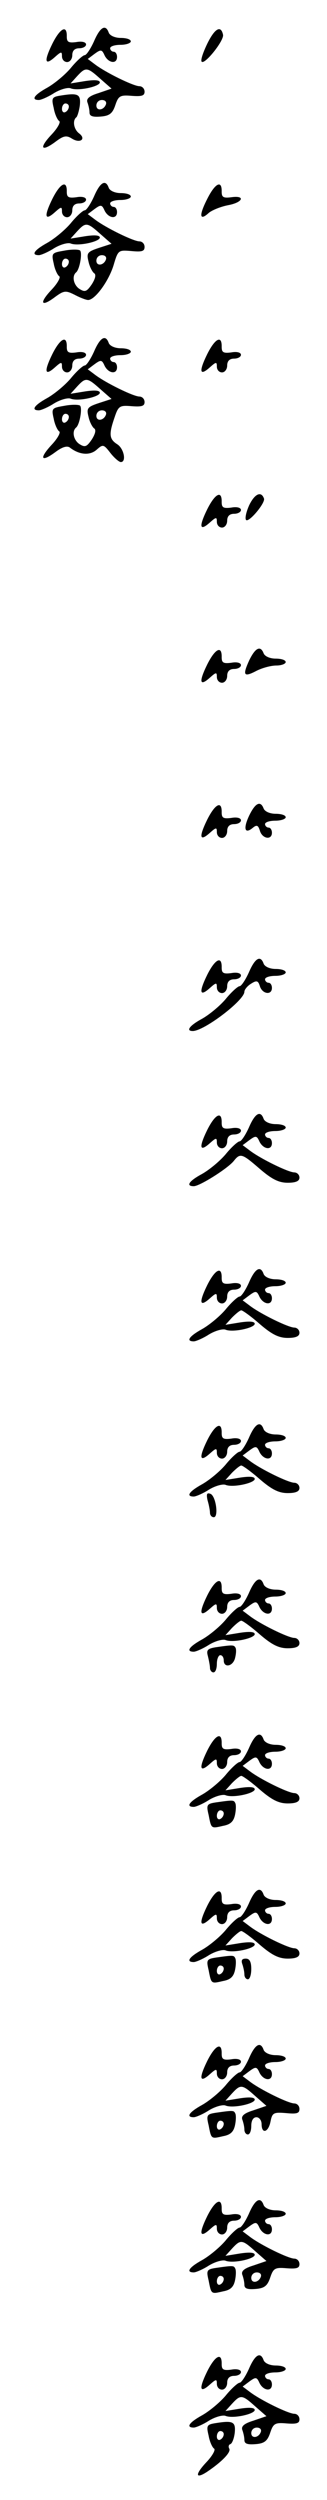 <?xml version="1.0" standalone="no"?>
<!DOCTYPE svg PUBLIC "-//W3C//DTD SVG 20010904//EN"
 "http://www.w3.org/TR/2001/REC-SVG-20010904/DTD/svg10.dtd">
<svg version="1.0" xmlns="http://www.w3.org/2000/svg"
 width="95pt" height="725pt" viewBox="0 0 95 725"
 preserveAspectRatio="xMidYMid meet">
<g transform="translate(0,725) scale(0.1,-0.1)"
fill="#000000" stroke="none">
<path d="M152 7123 c-25 -51 -22 -65 8 -38 18 16 20 16 20 2 0 -10 7 -17 15
-17 8 0 15 9 15 20 0 13 7 20 20 20 11 0 20 5 20 11 0 7 -12 10 -28 7 -23 -3
-28 0 -28 16 1 35 -19 25 -42 -21z"/>
<path d="M273 7130 c-10 -22 -22 -40 -27 -40 -5 0 -24 -17 -41 -38 -18 -21
-49 -46 -69 -57 -36 -20 -47 -35 -23 -35 6 0 27 9 44 20 18 11 40 17 48 14 21
-9 85 5 85 17 0 7 -15 8 -42 4 l-43 -7 19 21 c25 27 29 27 68 -8 l32 -28 -38
-13 c-26 -8 -36 -16 -32 -27 3 -8 6 -21 6 -29 0 -11 9 -14 33 -12 25 2 34 9
42 33 9 27 14 30 48 27 28 -2 37 0 37 12 0 9 -7 16 -15 16 -17 0 -99 40 -130
64 l-20 15 20 15 c18 13 21 13 29 -5 11 -22 36 -26 36 -4 0 8 -4 15 -10 15 -5
0 -10 5 -10 10 0 6 14 10 30 10 17 0 30 5 30 10 0 6 -13 10 -29 10 -16 0 -31
6 -35 15 -9 26 -25 17 -43 -25z m35 -182 c-6 -18 -28 -21 -28 -4 0 9 7 16 16
16 9 0 14 -5 12 -12z"/>
<path d="M602 7123 c-12 -25 -20 -48 -16 -52 9 -9 65 61 62 78 -6 29 -24 19
-46 -26z"/>
<path d="M177 6973 c-26 -4 -28 -7 -21 -36 3 -18 11 -35 16 -38 5 -3 -5 -21
-22 -39 -37 -39 -31 -52 10 -22 25 19 33 20 49 10 24 -15 42 -1 21 15 -16 12
-20 38 -8 47 3 3 8 19 10 35 3 32 -5 36 -55 28z m23 -32 c0 -6 -4 -13 -10 -16
-5 -3 -10 1 -10 9 0 9 5 16 10 16 6 0 10 -4 10 -9z"/>
<path d="M152 6673 c-25 -51 -22 -65 8 -38 18 16 20 16 20 2 0 -10 7 -17 15
-17 8 0 15 9 15 20 0 13 7 20 20 20 11 0 20 5 20 11 0 7 -12 10 -28 7 -23 -3
-28 0 -28 16 1 35 -19 25 -42 -21z"/>
<path d="M273 6680 c-10 -22 -22 -40 -27 -40 -5 0 -24 -17 -41 -38 -18 -21
-49 -46 -69 -57 -36 -20 -47 -35 -23 -35 6 0 27 9 44 20 18 11 40 17 48 14 21
-9 85 5 85 17 0 7 -15 8 -42 4 l-43 -7 19 21 c25 27 29 27 68 -8 l32 -28 -37
-12 c-33 -11 -36 -15 -30 -39 3 -15 11 -30 16 -34 7 -4 4 -16 -6 -32 -15 -22
-20 -24 -36 -14 -17 11 -23 37 -10 48 11 9 19 59 11 64 -5 3 -26 3 -46 -1 -35
-6 -37 -7 -30 -37 3 -17 11 -34 16 -37 5 -3 -5 -21 -22 -39 -37 -39 -31 -52 9
-22 27 20 32 20 58 7 15 -8 33 -15 39 -15 20 0 60 55 74 101 13 44 14 44 51
41 31 -3 39 -1 39 12 0 9 -7 16 -15 16 -17 0 -99 40 -130 64 l-20 15 20 15
c18 13 21 13 29 -5 11 -22 36 -26 36 -4 0 8 -4 15 -10 15 -5 0 -10 5 -10 10 0
6 14 10 30 10 17 0 30 5 30 10 0 6 -13 10 -29 10 -16 0 -31 6 -35 15 -9 26
-25 17 -43 -25z m35 -182 c-6 -18 -28 -21 -28 -4 0 9 7 16 16 16 9 0 14 -5 12
-12z m-108 -7 c0 -6 -4 -13 -10 -16 -5 -3 -10 1 -10 9 0 9 5 16 10 16 6 0 10
-4 10 -9z"/>
<path d="M602 6673 c-25 -49 -22 -65 5 -40 10 8 35 18 56 22 43 8 51 29 9 23
-23 -3 -28 0 -28 16 1 35 -19 25 -42 -21z"/>
<path d="M152 6223 c-25 -51 -22 -65 8 -38 18 16 20 16 20 2 0 -10 7 -17 15
-17 8 0 15 9 15 20 0 13 7 20 20 20 11 0 20 5 20 11 0 7 -12 10 -28 7 -23 -3
-28 0 -28 16 1 35 -19 25 -42 -21z"/>
<path d="M273 6230 c-10 -22 -22 -40 -27 -40 -5 0 -24 -17 -41 -38 -18 -21
-49 -46 -69 -57 -36 -20 -47 -35 -23 -35 6 0 27 9 44 20 18 11 40 17 48 14 21
-9 85 5 85 17 0 7 -15 8 -42 4 l-43 -7 19 21 c25 27 29 27 68 -8 l32 -28 -37
-12 c-33 -11 -36 -15 -30 -39 3 -15 11 -30 16 -34 7 -4 4 -16 -6 -32 -15 -22
-20 -24 -36 -14 -17 11 -23 37 -10 48 11 9 19 59 11 64 -5 3 -26 3 -46 -1 -35
-6 -37 -7 -30 -37 3 -17 11 -34 16 -37 5 -3 -5 -21 -22 -39 -37 -40 -31 -52
11 -21 20 15 34 19 42 13 27 -21 58 -24 78 -6 18 16 20 16 40 -10 11 -14 25
-26 30 -26 17 0 9 40 -11 52 -23 15 -24 29 -7 78 11 33 15 35 50 32 28 -2 37
0 37 12 0 9 -7 16 -15 16 -17 0 -99 40 -130 64 l-20 15 20 15 c18 13 21 13 29
-5 11 -22 36 -26 36 -4 0 8 -4 15 -10 15 -5 0 -10 5 -10 10 0 6 14 10 30 10
17 0 30 5 30 10 0 6 -13 10 -29 10 -16 0 -31 6 -35 15 -9 26 -25 17 -43 -25z
m35 -182 c-6 -18 -28 -21 -28 -4 0 9 7 16 16 16 9 0 14 -5 12 -12z m-108 -7
c0 -6 -4 -13 -10 -16 -5 -3 -10 1 -10 9 0 9 5 16 10 16 6 0 10 -4 10 -9z"/>
<path d="M602 6223 c-25 -51 -22 -65 8 -38 18 16 20 16 20 2 0 -10 7 -17 15
-17 8 0 15 9 15 20 0 13 7 20 20 20 11 0 20 5 20 11 0 7 -12 10 -28 7 -23 -3
-28 0 -28 16 1 35 -19 25 -42 -21z"/>
<path d="M602 5773 c-25 -51 -22 -65 8 -38 18 16 20 16 20 2 0 -10 7 -17 15
-17 8 0 15 9 15 20 0 13 7 20 20 20 11 0 20 5 20 11 0 7 -12 10 -28 7 -23 -3
-28 0 -28 16 1 35 -19 25 -42 -21z"/>
<path d="M724 5785 c-9 -20 -13 -39 -9 -43 8 -8 56 49 52 62 -8 23 -27 14 -43
-19z"/>
<path d="M602 5323 c-25 -51 -22 -65 8 -38 18 16 20 16 20 2 0 -10 7 -17 15
-17 8 0 15 9 15 20 0 13 7 20 20 20 11 0 20 5 20 11 0 7 -12 10 -28 7 -23 -3
-28 0 -28 16 1 35 -19 25 -42 -21z"/>
<path d="M724 5335 c-20 -44 -16 -50 22 -30 16 8 41 15 57 15 15 0 27 5 27 10
0 6 -13 10 -29 10 -16 0 -31 6 -35 15 -9 24 -24 17 -42 -20z"/>
<path d="M602 4873 c-25 -51 -22 -65 8 -38 18 16 20 16 20 2 0 -10 7 -17 15
-17 8 0 15 9 15 20 0 13 7 20 20 20 11 0 20 5 20 11 0 7 -12 10 -28 7 -23 -3
-28 0 -28 16 1 35 -19 25 -42 -21z"/>
<path d="M724 4885 c-18 -38 -13 -55 10 -36 12 10 16 8 21 -8 7 -24 35 -28 35
-6 0 8 -4 15 -10 15 -5 0 -10 5 -10 10 0 6 14 10 30 10 17 0 30 5 30 10 0 6
-13 10 -29 10 -16 0 -31 6 -35 15 -9 24 -24 17 -42 -20z"/>
<path d="M602 4423 c-25 -51 -22 -65 8 -38 18 16 20 16 20 2 0 -10 7 -17 15
-17 8 0 15 9 15 20 0 13 7 20 20 20 11 0 20 5 20 11 0 7 -12 10 -28 7 -23 -3
-28 0 -28 16 1 35 -19 25 -42 -21z"/>
<path d="M723 4430 c-10 -22 -22 -40 -27 -40 -5 0 -24 -17 -41 -38 -18 -21
-49 -46 -69 -57 -35 -19 -47 -35 -26 -35 33 0 150 89 150 114 0 6 9 17 19 23
17 11 21 9 26 -7 7 -23 35 -27 35 -5 0 8 -4 15 -10 15 -5 0 -10 5 -10 10 0 6
14 10 30 10 17 0 30 5 30 10 0 6 -13 10 -29 10 -16 0 -31 6 -35 15 -9 26 -25
17 -43 -25z"/>
<path d="M602 3973 c-25 -51 -22 -65 8 -38 18 16 20 16 20 2 0 -10 7 -17 15
-17 8 0 15 9 15 20 0 13 7 20 20 20 11 0 20 5 20 11 0 7 -12 10 -28 7 -23 -3
-28 0 -28 16 1 35 -19 25 -42 -21z"/>
<path d="M723 3980 c-10 -22 -22 -40 -27 -40 -5 0 -24 -17 -41 -38 -18 -21
-49 -46 -69 -57 -37 -20 -47 -35 -23 -35 17 0 98 51 116 73 19 24 24 22 76
-23 35 -30 55 -40 81 -40 24 0 34 5 34 15 0 8 -7 15 -15 15 -17 0 -99 40 -130
64 l-20 15 20 15 c18 13 21 13 29 -5 11 -22 36 -26 36 -4 0 8 -4 15 -10 15 -5
0 -10 5 -10 10 0 6 14 10 30 10 17 0 30 5 30 10 0 6 -13 10 -29 10 -16 0 -31
6 -35 15 -9 26 -25 17 -43 -25z"/>
<path d="M602 3523 c-25 -51 -22 -65 8 -38 18 16 20 16 20 2 0 -10 7 -17 15
-17 8 0 15 9 15 20 0 13 7 20 20 20 11 0 20 5 20 11 0 7 -12 10 -28 7 -23 -3
-28 0 -28 16 1 35 -19 25 -42 -21z"/>
<path d="M723 3530 c-10 -22 -22 -40 -27 -40 -5 0 -24 -17 -41 -38 -18 -21
-49 -46 -69 -57 -36 -20 -47 -35 -23 -35 6 0 27 9 44 20 18 11 40 17 48 14 21
-9 85 5 85 17 0 7 -15 8 -42 4 l-43 -7 19 21 c11 11 23 21 27 21 4 0 29 -18
54 -40 35 -30 55 -40 81 -40 24 0 34 5 34 15 0 8 -7 15 -15 15 -17 0 -99 40
-130 64 l-20 15 20 15 c18 13 21 13 29 -5 11 -22 36 -26 36 -4 0 8 -4 15 -10
15 -5 0 -10 5 -10 10 0 6 14 10 30 10 17 0 30 5 30 10 0 6 -13 10 -29 10 -16
0 -31 6 -35 15 -9 26 -25 17 -43 -25z"/>
<path d="M602 3073 c-25 -51 -22 -65 8 -38 18 16 20 16 20 2 0 -10 7 -17 15
-17 8 0 15 9 15 20 0 13 7 20 20 20 11 0 20 5 20 11 0 7 -12 10 -28 7 -23 -3
-28 0 -28 16 1 35 -19 25 -42 -21z"/>
<path d="M723 3080 c-10 -22 -22 -40 -27 -40 -5 0 -24 -17 -41 -38 -18 -21
-49 -46 -69 -57 -36 -20 -47 -35 -23 -35 6 0 27 9 44 20 18 11 40 17 48 14 21
-9 85 5 85 17 0 7 -15 8 -42 4 l-43 -7 19 21 c11 11 23 21 27 21 4 0 29 -18
54 -40 35 -30 55 -40 81 -40 24 0 34 5 34 15 0 8 -7 15 -15 15 -17 0 -99 40
-130 64 l-20 15 20 15 c18 13 21 13 29 -5 11 -22 36 -26 36 -4 0 8 -4 15 -10
15 -5 0 -10 5 -10 10 0 6 14 10 30 10 17 0 30 5 30 10 0 6 -13 10 -29 10 -16
0 -31 6 -35 15 -9 26 -25 17 -43 -25z"/>
<path d="M603 2899 c4 -13 7 -30 7 -36 0 -7 5 -13 11 -13 15 0 6 63 -10 68
-10 4 -12 -1 -8 -19z"/>
<path d="M602 2623 c-25 -51 -22 -65 8 -38 18 16 20 16 20 2 0 -10 7 -17 15
-17 8 0 15 9 15 20 0 13 7 20 20 20 11 0 20 5 20 11 0 7 -12 10 -28 7 -23 -3
-28 0 -28 16 1 35 -19 25 -42 -21z"/>
<path d="M723 2630 c-10 -22 -22 -40 -27 -40 -5 0 -24 -17 -41 -38 -18 -21
-49 -46 -69 -57 -36 -20 -47 -35 -23 -35 6 0 27 9 44 20 18 11 40 17 48 14 21
-9 85 5 85 17 0 7 -15 8 -42 4 l-43 -7 19 21 c11 11 23 21 27 21 4 0 29 -18
54 -40 35 -30 55 -40 81 -40 24 0 34 5 34 15 0 8 -7 15 -15 15 -17 0 -99 40
-130 64 l-20 15 20 15 c18 13 21 13 29 -5 11 -22 36 -26 36 -4 0 8 -4 15 -10
15 -5 0 -10 5 -10 10 0 6 14 10 30 10 17 0 30 5 30 10 0 6 -13 10 -29 10 -16
0 -31 6 -35 15 -9 26 -25 17 -43 -25z"/>
<path d="M627 2473 c-24 -4 -28 -8 -23 -26 3 -12 6 -28 6 -34 0 -7 5 -13 10
-13 6 0 10 11 10 25 0 14 5 25 10 25 6 0 10 -7 10 -15 0 -23 27 -18 33 7 3 12
4 25 1 30 -5 8 -8 8 -57 1z"/>
<path d="M602 2173 c-25 -51 -22 -65 8 -38 18 16 20 16 20 2 0 -10 7 -17 15
-17 8 0 15 9 15 20 0 13 7 20 20 20 11 0 20 5 20 11 0 7 -12 10 -28 7 -23 -3
-28 0 -28 16 1 35 -19 25 -42 -21z"/>
<path d="M723 2180 c-10 -22 -22 -40 -27 -40 -5 0 -24 -17 -41 -38 -18 -21
-49 -46 -69 -57 -36 -20 -47 -35 -23 -35 6 0 27 9 44 20 18 11 40 17 48 14 21
-9 85 5 85 17 0 7 -15 8 -42 4 l-43 -7 19 21 c11 11 23 21 27 21 4 0 29 -18
54 -40 35 -30 55 -40 81 -40 24 0 34 5 34 15 0 8 -7 15 -15 15 -17 0 -99 40
-130 64 l-20 15 20 15 c18 13 21 13 29 -5 11 -22 36 -26 36 -4 0 8 -4 15 -10
15 -5 0 -10 5 -10 10 0 6 14 10 30 10 17 0 30 5 30 10 0 6 -13 10 -29 10 -16
0 -31 6 -35 15 -9 26 -25 17 -43 -25z"/>
<path d="M627 2023 c-26 -4 -28 -7 -21 -36 8 -41 7 -40 42 -32 22 4 31 13 35
33 3 15 3 30 0 34 -4 8 -7 8 -56 1z m23 -32 c0 -6 -4 -13 -10 -16 -5 -3 -10 1
-10 9 0 9 5 16 10 16 6 0 10 -4 10 -9z"/>
<path d="M602 1723 c-25 -51 -22 -65 8 -38 18 16 20 16 20 2 0 -10 7 -17 15
-17 8 0 15 9 15 20 0 13 7 20 20 20 11 0 20 5 20 11 0 7 -12 10 -28 7 -23 -3
-28 0 -28 16 1 35 -19 25 -42 -21z"/>
<path d="M723 1730 c-10 -22 -22 -40 -27 -40 -5 0 -24 -17 -41 -38 -18 -21
-49 -46 -69 -57 -36 -20 -47 -35 -23 -35 6 0 27 9 44 20 18 11 40 17 48 14 21
-9 85 5 85 17 0 7 -15 8 -42 4 l-43 -7 19 21 c11 11 23 21 27 21 4 0 29 -18
54 -40 35 -30 55 -40 81 -40 24 0 34 5 34 15 0 8 -7 15 -15 15 -17 0 -99 40
-130 64 l-20 15 20 15 c18 13 21 13 29 -5 11 -22 36 -26 36 -4 0 8 -4 15 -10
15 -5 0 -10 5 -10 10 0 6 14 10 30 10 17 0 30 5 30 10 0 6 -13 10 -29 10 -16
0 -31 6 -35 15 -9 26 -25 17 -43 -25z"/>
<path d="M627 1573 c-26 -4 -28 -7 -21 -36 8 -41 7 -40 42 -32 22 4 31 13 35
33 3 15 3 30 0 34 -4 8 -7 8 -56 1z m23 -32 c0 -6 -4 -13 -10 -16 -5 -3 -10 1
-10 9 0 9 5 16 10 16 6 0 10 -4 10 -9z"/>
<path d="M704 1554 c3 -9 6 -22 6 -30 0 -8 5 -14 10 -14 6 0 10 14 10 30 0 21
-5 30 -16 30 -11 0 -14 -5 -10 -16z"/>
<path d="M602 1273 c-25 -51 -22 -65 8 -38 18 16 20 16 20 2 0 -10 7 -17 15
-17 8 0 15 9 15 20 0 13 7 20 20 20 11 0 20 5 20 11 0 7 -12 10 -28 7 -23 -3
-28 0 -28 16 1 35 -19 25 -42 -21z"/>
<path d="M723 1280 c-10 -22 -22 -40 -27 -40 -5 0 -24 -17 -41 -38 -18 -21
-49 -46 -69 -57 -36 -20 -47 -35 -23 -35 6 0 27 9 44 20 18 11 40 17 48 14 21
-9 85 5 85 17 0 7 -15 8 -42 4 l-43 -7 19 21 c25 27 29 27 68 -8 l32 -28 -38
-13 c-26 -8 -36 -16 -32 -27 3 -8 6 -21 6 -29 0 -8 5 -14 10 -14 6 0 10 11 10
25 0 16 6 25 15 25 8 0 15 -9 15 -20 0 -30 20 -24 26 8 5 25 9 27 45 24 31 -3
39 -1 39 12 0 9 -7 16 -15 16 -17 0 -99 40 -130 64 l-20 15 20 15 c18 13 21
13 29 -5 11 -22 36 -26 36 -4 0 8 -4 15 -10 15 -5 0 -10 5 -10 10 0 6 14 10
30 10 17 0 30 5 30 10 0 6 -13 10 -29 10 -16 0 -31 6 -35 15 -9 26 -25 17 -43
-25z"/>
<path d="M627 1123 c-26 -4 -28 -7 -21 -36 8 -41 7 -40 42 -32 22 4 31 13 35
33 3 15 3 30 0 34 -4 8 -7 8 -56 1z m23 -32 c0 -6 -4 -13 -10 -16 -5 -3 -10 1
-10 9 0 9 5 16 10 16 6 0 10 -4 10 -9z"/>
<path d="M602 823 c-25 -51 -22 -65 8 -38 18 16 20 16 20 2 0 -10 7 -17 15
-17 8 0 15 9 15 20 0 13 7 20 20 20 11 0 20 5 20 11 0 7 -12 10 -28 7 -23 -3
-28 0 -28 16 1 35 -19 25 -42 -21z"/>
<path d="M723 830 c-10 -22 -22 -40 -27 -40 -5 0 -24 -17 -41 -38 -18 -21 -49
-46 -69 -57 -36 -20 -47 -35 -23 -35 6 0 27 9 44 20 18 11 40 17 48 14 21 -9
85 5 85 17 0 7 -15 8 -42 4 l-43 -7 19 21 c25 27 29 27 68 -8 l32 -28 -38 -13
c-26 -8 -36 -16 -32 -27 3 -8 6 -21 6 -29 0 -11 9 -14 33 -12 25 2 34 9 42 33
9 27 14 30 48 27 28 -2 37 0 37 12 0 9 -7 16 -15 16 -17 0 -99 40 -130 64
l-20 15 20 15 c18 13 21 13 29 -5 11 -22 36 -26 36 -4 0 8 -4 15 -10 15 -5 0
-10 5 -10 10 0 6 14 10 30 10 17 0 30 5 30 10 0 6 -13 10 -29 10 -16 0 -31 6
-35 15 -9 26 -25 17 -43 -25z m35 -182 c-6 -18 -28 -21 -28 -4 0 9 7 16 16 16
9 0 14 -5 12 -12z"/>
<path d="M627 673 c-26 -4 -28 -7 -21 -36 8 -41 7 -40 42 -32 22 4 31 13 35
33 3 15 3 30 0 34 -4 8 -7 8 -56 1z m23 -32 c0 -6 -4 -13 -10 -16 -5 -3 -10 1
-10 9 0 9 5 16 10 16 6 0 10 -4 10 -9z"/>
<path d="M602 373 c-25 -51 -22 -65 8 -38 18 16 20 16 20 2 0 -10 7 -17 15
-17 8 0 15 9 15 20 0 13 7 20 20 20 11 0 20 5 20 11 0 7 -12 10 -28 7 -23 -3
-28 0 -28 16 1 35 -19 25 -42 -21z"/>
<path d="M723 380 c-10 -22 -22 -40 -27 -40 -5 0 -24 -17 -41 -38 -18 -21 -49
-46 -69 -57 -36 -20 -47 -35 -23 -35 6 0 27 9 44 20 18 11 40 17 48 14 21 -9
85 5 85 17 0 7 -15 8 -42 4 l-43 -7 19 21 c25 27 29 27 68 -8 l32 -28 -38 -13
c-26 -8 -36 -16 -32 -27 3 -8 6 -21 6 -29 0 -11 9 -14 33 -12 25 2 34 9 42 33
9 27 14 30 48 27 28 -2 37 0 37 12 0 9 -7 16 -15 16 -17 0 -99 40 -130 64
l-20 15 20 15 c18 13 21 13 29 -5 11 -22 36 -26 36 -4 0 8 -4 15 -10 15 -5 0
-10 5 -10 10 0 6 14 10 30 10 17 0 30 5 30 10 0 6 -13 10 -29 10 -16 0 -31 6
-35 15 -9 26 -25 17 -43 -25z m35 -182 c-6 -18 -28 -21 -28 -4 0 9 7 16 16 16
9 0 14 -5 12 -12z"/>
<path d="M627 223 c-26 -4 -28 -7 -21 -36 3 -18 11 -35 16 -38 5 -3 -5 -21
-22 -39 -34 -36 -33 -51 2 -28 43 29 70 57 64 67 -3 5 -2 11 3 13 5 1 11 16
13 33 3 32 -5 36 -55 28z m23 -32 c0 -6 -4 -13 -10 -16 -5 -3 -10 1 -10 9 0 9
5 16 10 16 6 0 10 -4 10 -9z"/>
</g>
</svg>
